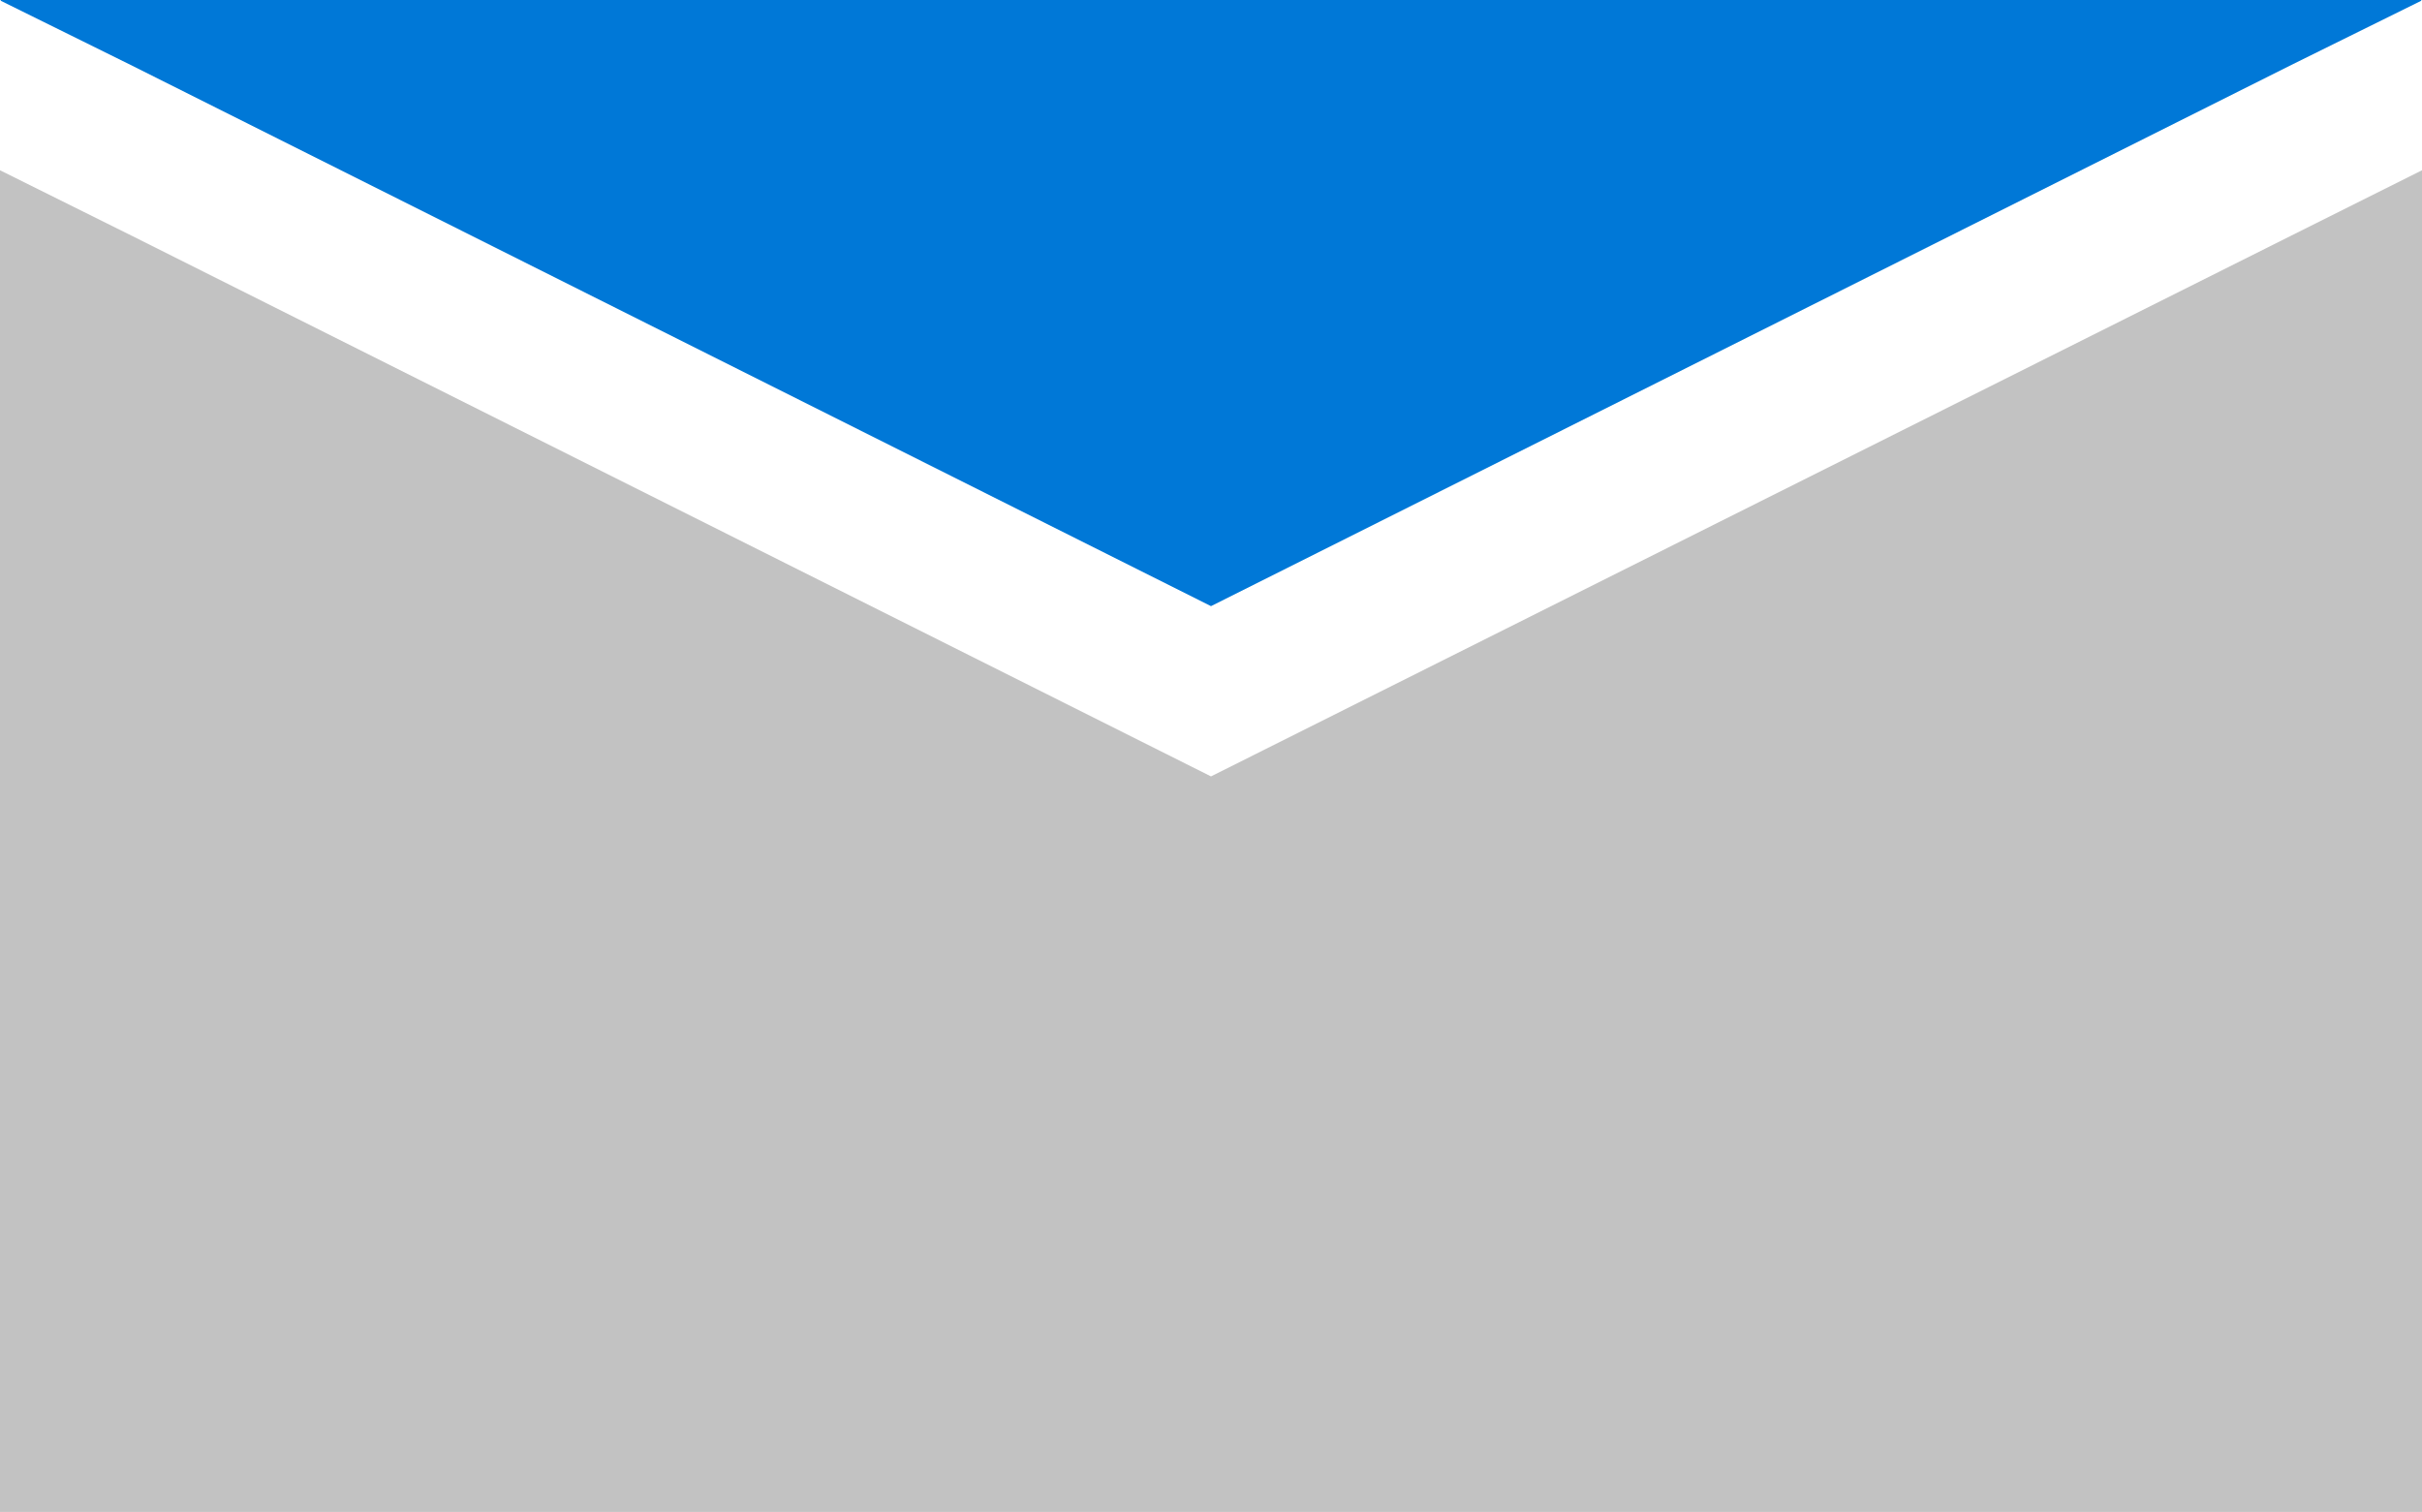 <svg xmlns="http://www.w3.org/2000/svg" viewBox="0 0 32 19.98"><defs><style>.cls-1{fill:#c2c2c2;}.cls-2{fill:#0078d7;}</style></defs><title>outlook_email</title><g id="Layer_2" data-name="Layer 2"><g id="SYMBOLS"><g id="outlook_email"><path class="cls-1" d="M16,10.26,1.75,3.12,0,2.25V20H32V2.25l-1.74.87Z"/><polygon class="cls-1" points="31.99 2.25 31.99 2.25 32 2.25 31.99 2.25"/><polygon class="cls-1" points="0 2.25 0.01 2.25 0.01 2.25 0 2.25"/><polygon class="cls-2" points="16 8.01 30.25 0.87 31.99 0.01 31.99 0 0.01 0 0.01 0.01 1.75 0.87 16 8.01"/></g></g></g></svg>